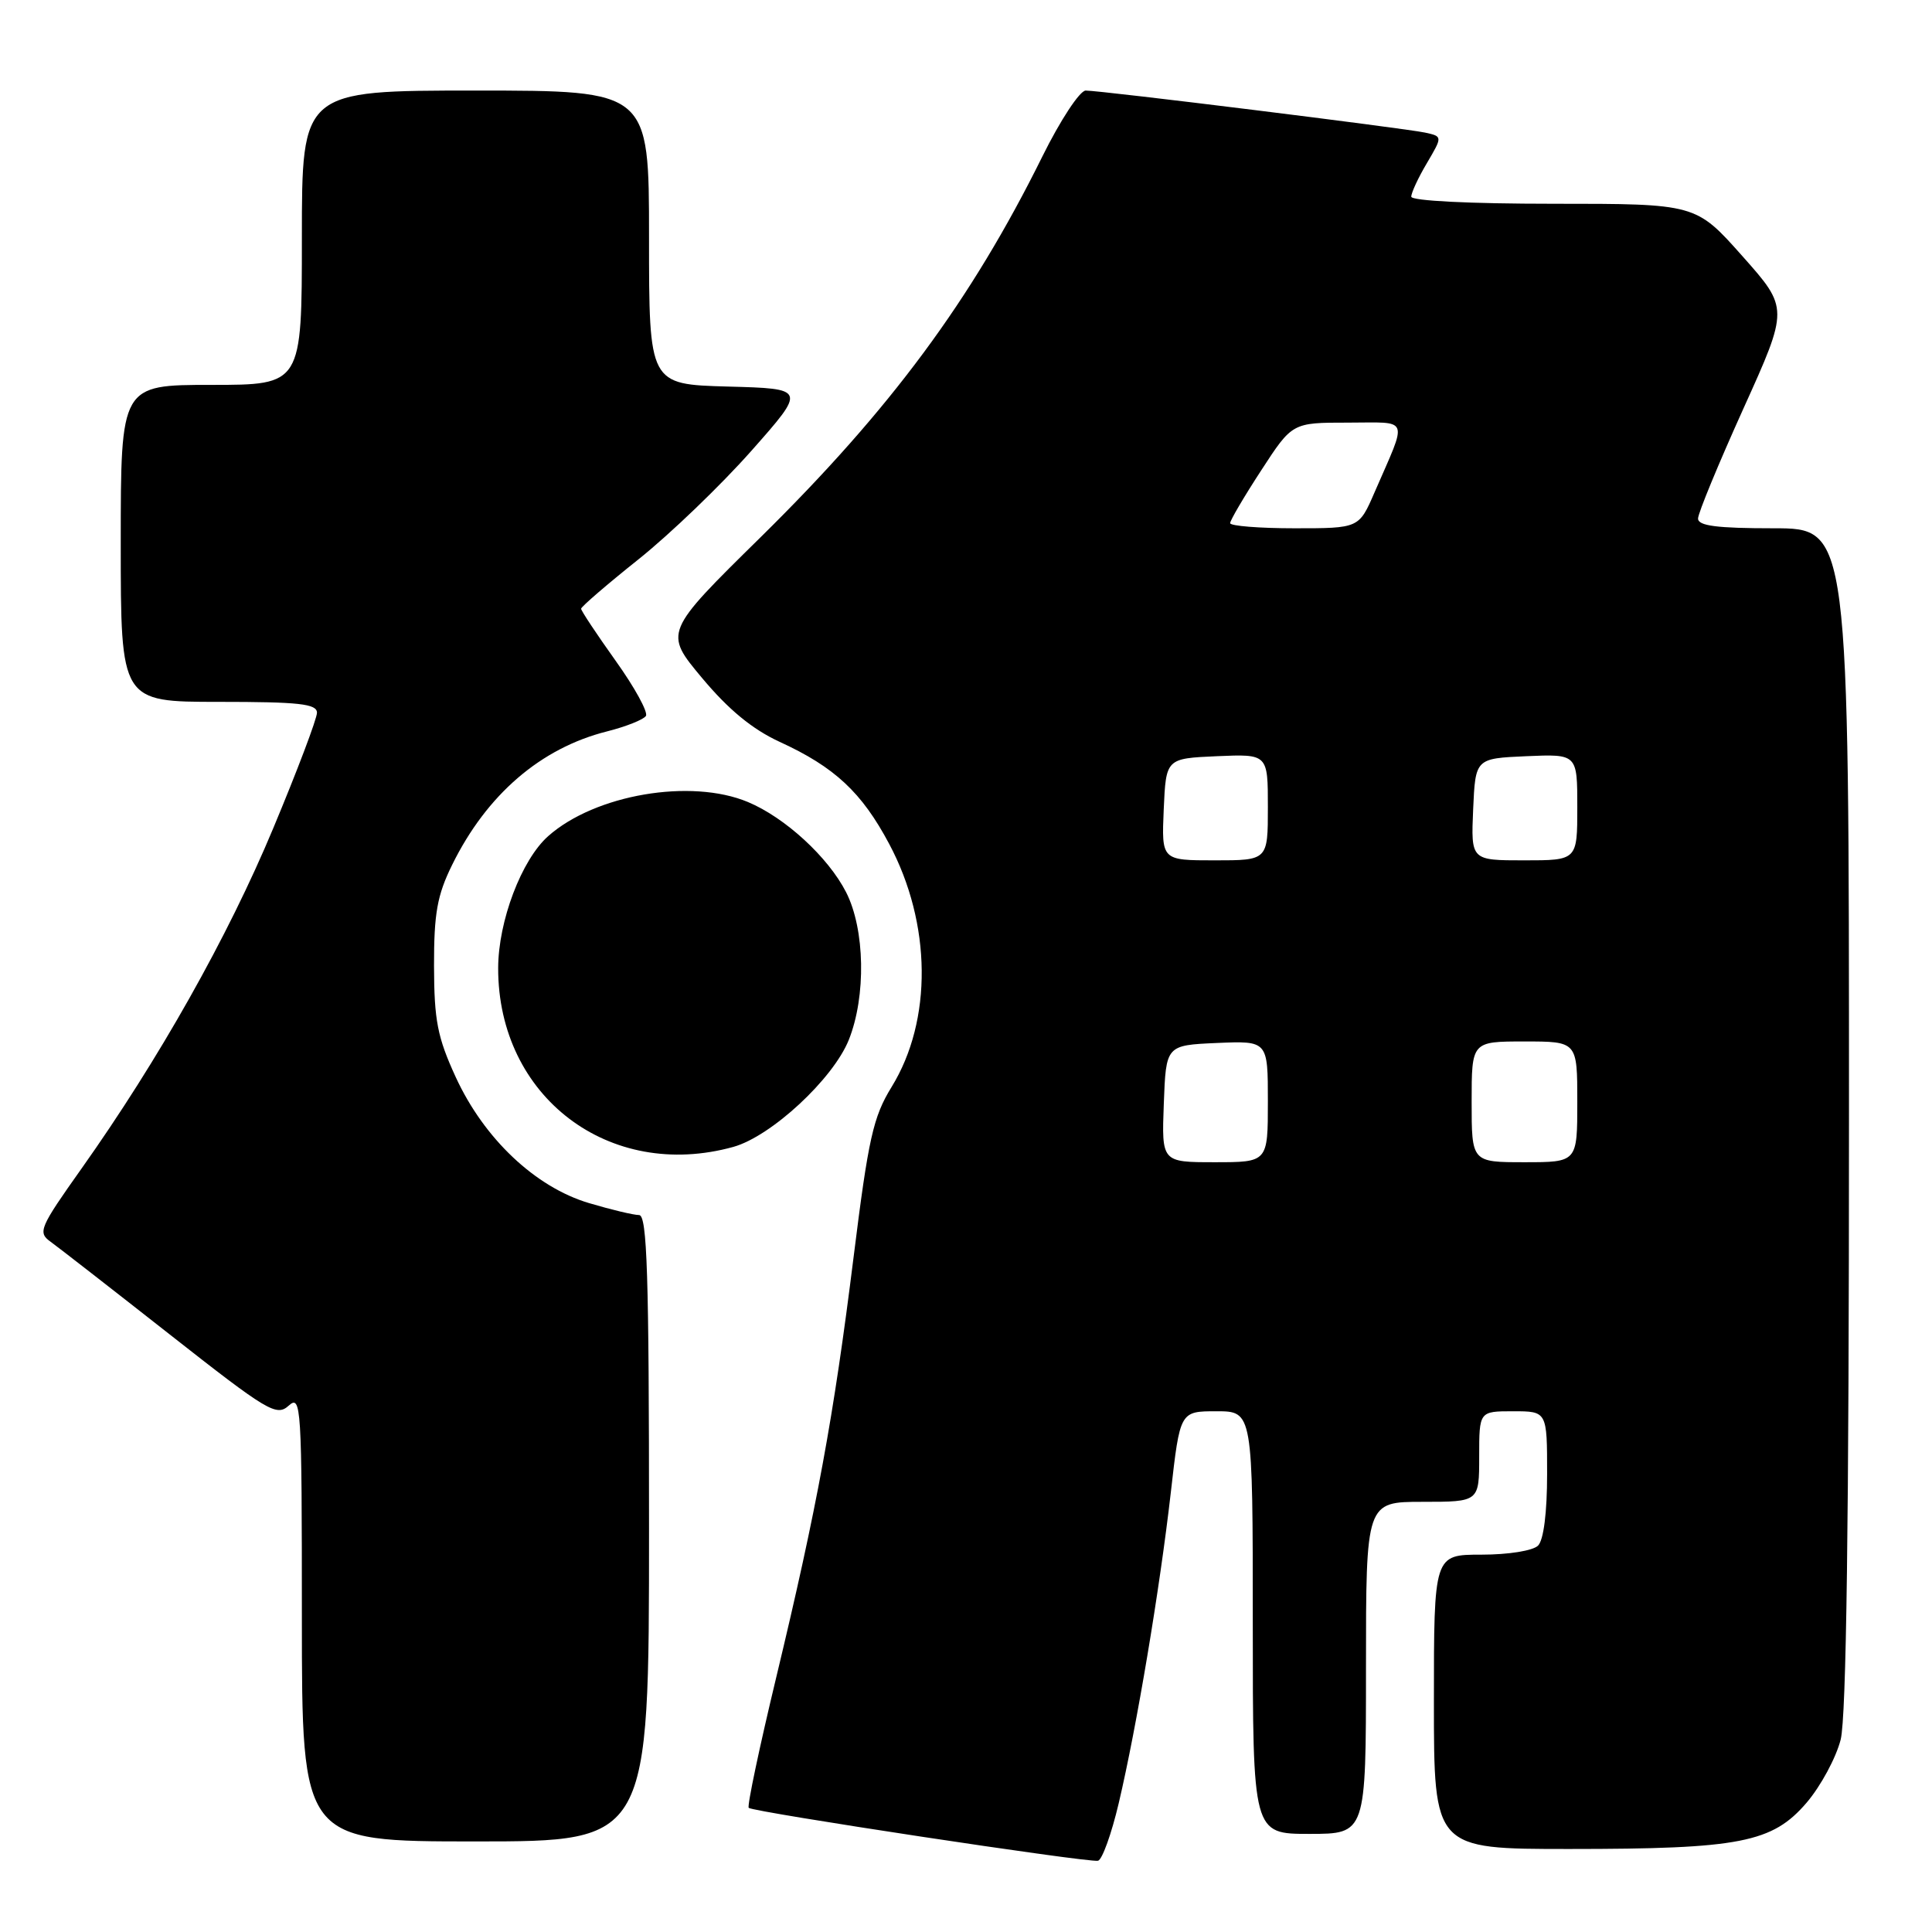 <?xml version="1.0" encoding="UTF-8" standalone="no"?>
<!DOCTYPE svg PUBLIC "-//W3C//DTD SVG 1.1//EN" "http://www.w3.org/Graphics/SVG/1.1/DTD/svg11.dtd" >
<svg xmlns="http://www.w3.org/2000/svg" xmlns:xlink="http://www.w3.org/1999/xlink" version="1.1" viewBox="0 0 256 256">
 <g >
 <path fill="currentColor"
d=" M 148.24 238.92 C 150.63 228.77 153.66 210.68 155.14 197.75 C 156.36 187.00 156.36 187.00 161.18 187.00 C 166.00 187.00 166.00 187.00 166.00 215.00 C 166.00 243.00 166.00 243.00 173.50 243.00 C 181.00 243.00 181.00 243.00 181.00 221.00 C 181.00 199.00 181.00 199.00 188.50 199.00 C 196.00 199.00 196.00 199.00 196.00 193.00 C 196.00 187.00 196.00 187.00 200.50 187.00 C 205.00 187.00 205.00 187.00 205.00 195.30 C 205.00 200.42 204.54 204.06 203.80 204.80 C 203.12 205.48 199.87 206.00 196.30 206.00 C 190.00 206.00 190.00 206.00 190.00 225.50 C 190.00 245.00 190.00 245.00 207.95 245.00 C 230.56 245.00 234.85 244.16 239.39 238.86 C 241.26 236.67 243.29 232.91 243.90 230.50 C 244.65 227.49 245.00 201.68 245.00 148.06 C 245.00 70.00 245.00 70.00 235.00 70.00 C 227.51 70.00 225.00 69.68 225.00 68.71 C 225.00 68.00 227.71 61.45 231.01 54.14 C 237.02 40.85 237.02 40.85 230.87 33.93 C 224.71 27.00 224.71 27.00 205.85 27.00 C 194.71 27.00 187.00 26.61 187.00 26.06 C 187.00 25.54 187.93 23.53 189.08 21.60 C 191.15 18.08 191.15 18.08 188.83 17.57 C 186.08 16.98 145.92 12.00 143.86 12.00 C 143.08 12.00 140.50 15.92 138.11 20.75 C 128.69 39.79 117.99 54.24 100.82 71.15 C 87.97 83.79 87.97 83.79 93.03 89.84 C 96.52 94.02 99.69 96.63 103.29 98.29 C 110.60 101.64 114.18 104.98 117.82 111.82 C 123.45 122.38 123.58 135.20 118.14 144.03 C 115.70 148.00 115.07 150.82 113.11 166.53 C 110.45 187.87 108.27 199.72 102.84 222.32 C 100.62 231.56 98.98 239.32 99.21 239.55 C 99.77 240.10 144.23 246.84 145.49 246.56 C 146.04 246.44 147.28 243.00 148.24 238.92 Z  M 86.00 202.50 C 86.00 168.82 85.75 161.00 84.68 161.00 C 83.96 161.00 80.98 160.29 78.06 159.42 C 70.94 157.31 64.14 150.88 60.39 142.73 C 57.96 137.44 57.53 135.22 57.51 128.00 C 57.50 121.02 57.93 118.62 59.91 114.60 C 64.49 105.29 71.65 99.12 80.45 96.91 C 82.97 96.27 85.28 95.35 85.59 94.86 C 85.89 94.36 84.09 91.07 81.57 87.55 C 79.06 84.03 77.00 80.93 77.00 80.66 C 77.00 80.40 80.43 77.44 84.62 74.10 C 88.80 70.76 95.52 64.30 99.54 59.76 C 106.85 51.50 106.85 51.50 96.42 51.22 C 86.00 50.93 86.00 50.93 86.00 31.47 C 86.00 12.00 86.00 12.00 63.00 12.00 C 40.00 12.00 40.00 12.00 40.00 31.50 C 40.00 51.00 40.00 51.00 28.00 51.00 C 16.00 51.00 16.00 51.00 16.00 72.00 C 16.00 93.00 16.00 93.00 29.00 93.00 C 39.64 93.00 42.00 93.26 42.00 94.44 C 42.00 95.23 39.39 102.13 36.20 109.76 C 30.20 124.14 21.04 140.40 10.79 154.86 C 5.26 162.66 4.98 163.30 6.68 164.52 C 7.68 165.24 14.80 170.78 22.50 176.83 C 35.47 187.02 36.63 187.72 38.25 186.26 C 39.91 184.77 40.00 186.17 40.00 214.35 C 40.00 244.00 40.00 244.00 63.00 244.00 C 86.00 244.00 86.00 244.00 86.00 202.50 Z  M 97.17 151.97 C 102.19 150.57 110.39 142.97 112.47 137.79 C 114.78 132.01 114.62 123.13 112.11 118.22 C 109.74 113.58 104.03 108.33 99.10 106.27 C 91.54 103.11 78.85 105.28 72.64 110.79 C 69.10 113.93 66.02 122.06 66.01 128.28 C 65.98 145.32 80.74 156.53 97.17 151.97 Z  M 154.21 146.25 C 154.50 138.50 154.50 138.50 161.25 138.20 C 168.00 137.91 168.00 137.91 168.00 145.95 C 168.00 154.00 168.00 154.00 160.96 154.00 C 153.92 154.00 153.92 154.00 154.21 146.25 Z  M 195.00 146.00 C 195.00 138.00 195.00 138.00 202.00 138.00 C 209.00 138.00 209.00 138.00 209.00 146.00 C 209.00 154.00 209.00 154.00 202.00 154.00 C 195.00 154.00 195.00 154.00 195.00 146.00 Z  M 154.20 107.25 C 154.50 100.50 154.50 100.50 161.25 100.20 C 168.00 99.91 168.00 99.91 168.00 106.95 C 168.00 114.00 168.00 114.00 160.95 114.00 C 153.91 114.00 153.91 114.00 154.20 107.25 Z  M 195.20 107.25 C 195.50 100.50 195.50 100.50 202.25 100.20 C 209.00 99.91 209.00 99.91 209.00 106.95 C 209.00 114.00 209.00 114.00 201.95 114.00 C 194.91 114.00 194.91 114.00 195.20 107.25 Z  M 163.00 69.32 C 163.00 68.95 164.85 65.80 167.12 62.32 C 171.23 56.00 171.23 56.00 178.59 56.00 C 186.92 56.00 186.56 55.05 182.13 65.25 C 180.07 70.00 180.07 70.00 171.54 70.00 C 166.84 70.00 163.00 69.69 163.00 69.32 Z "/>
</g>
</svg>